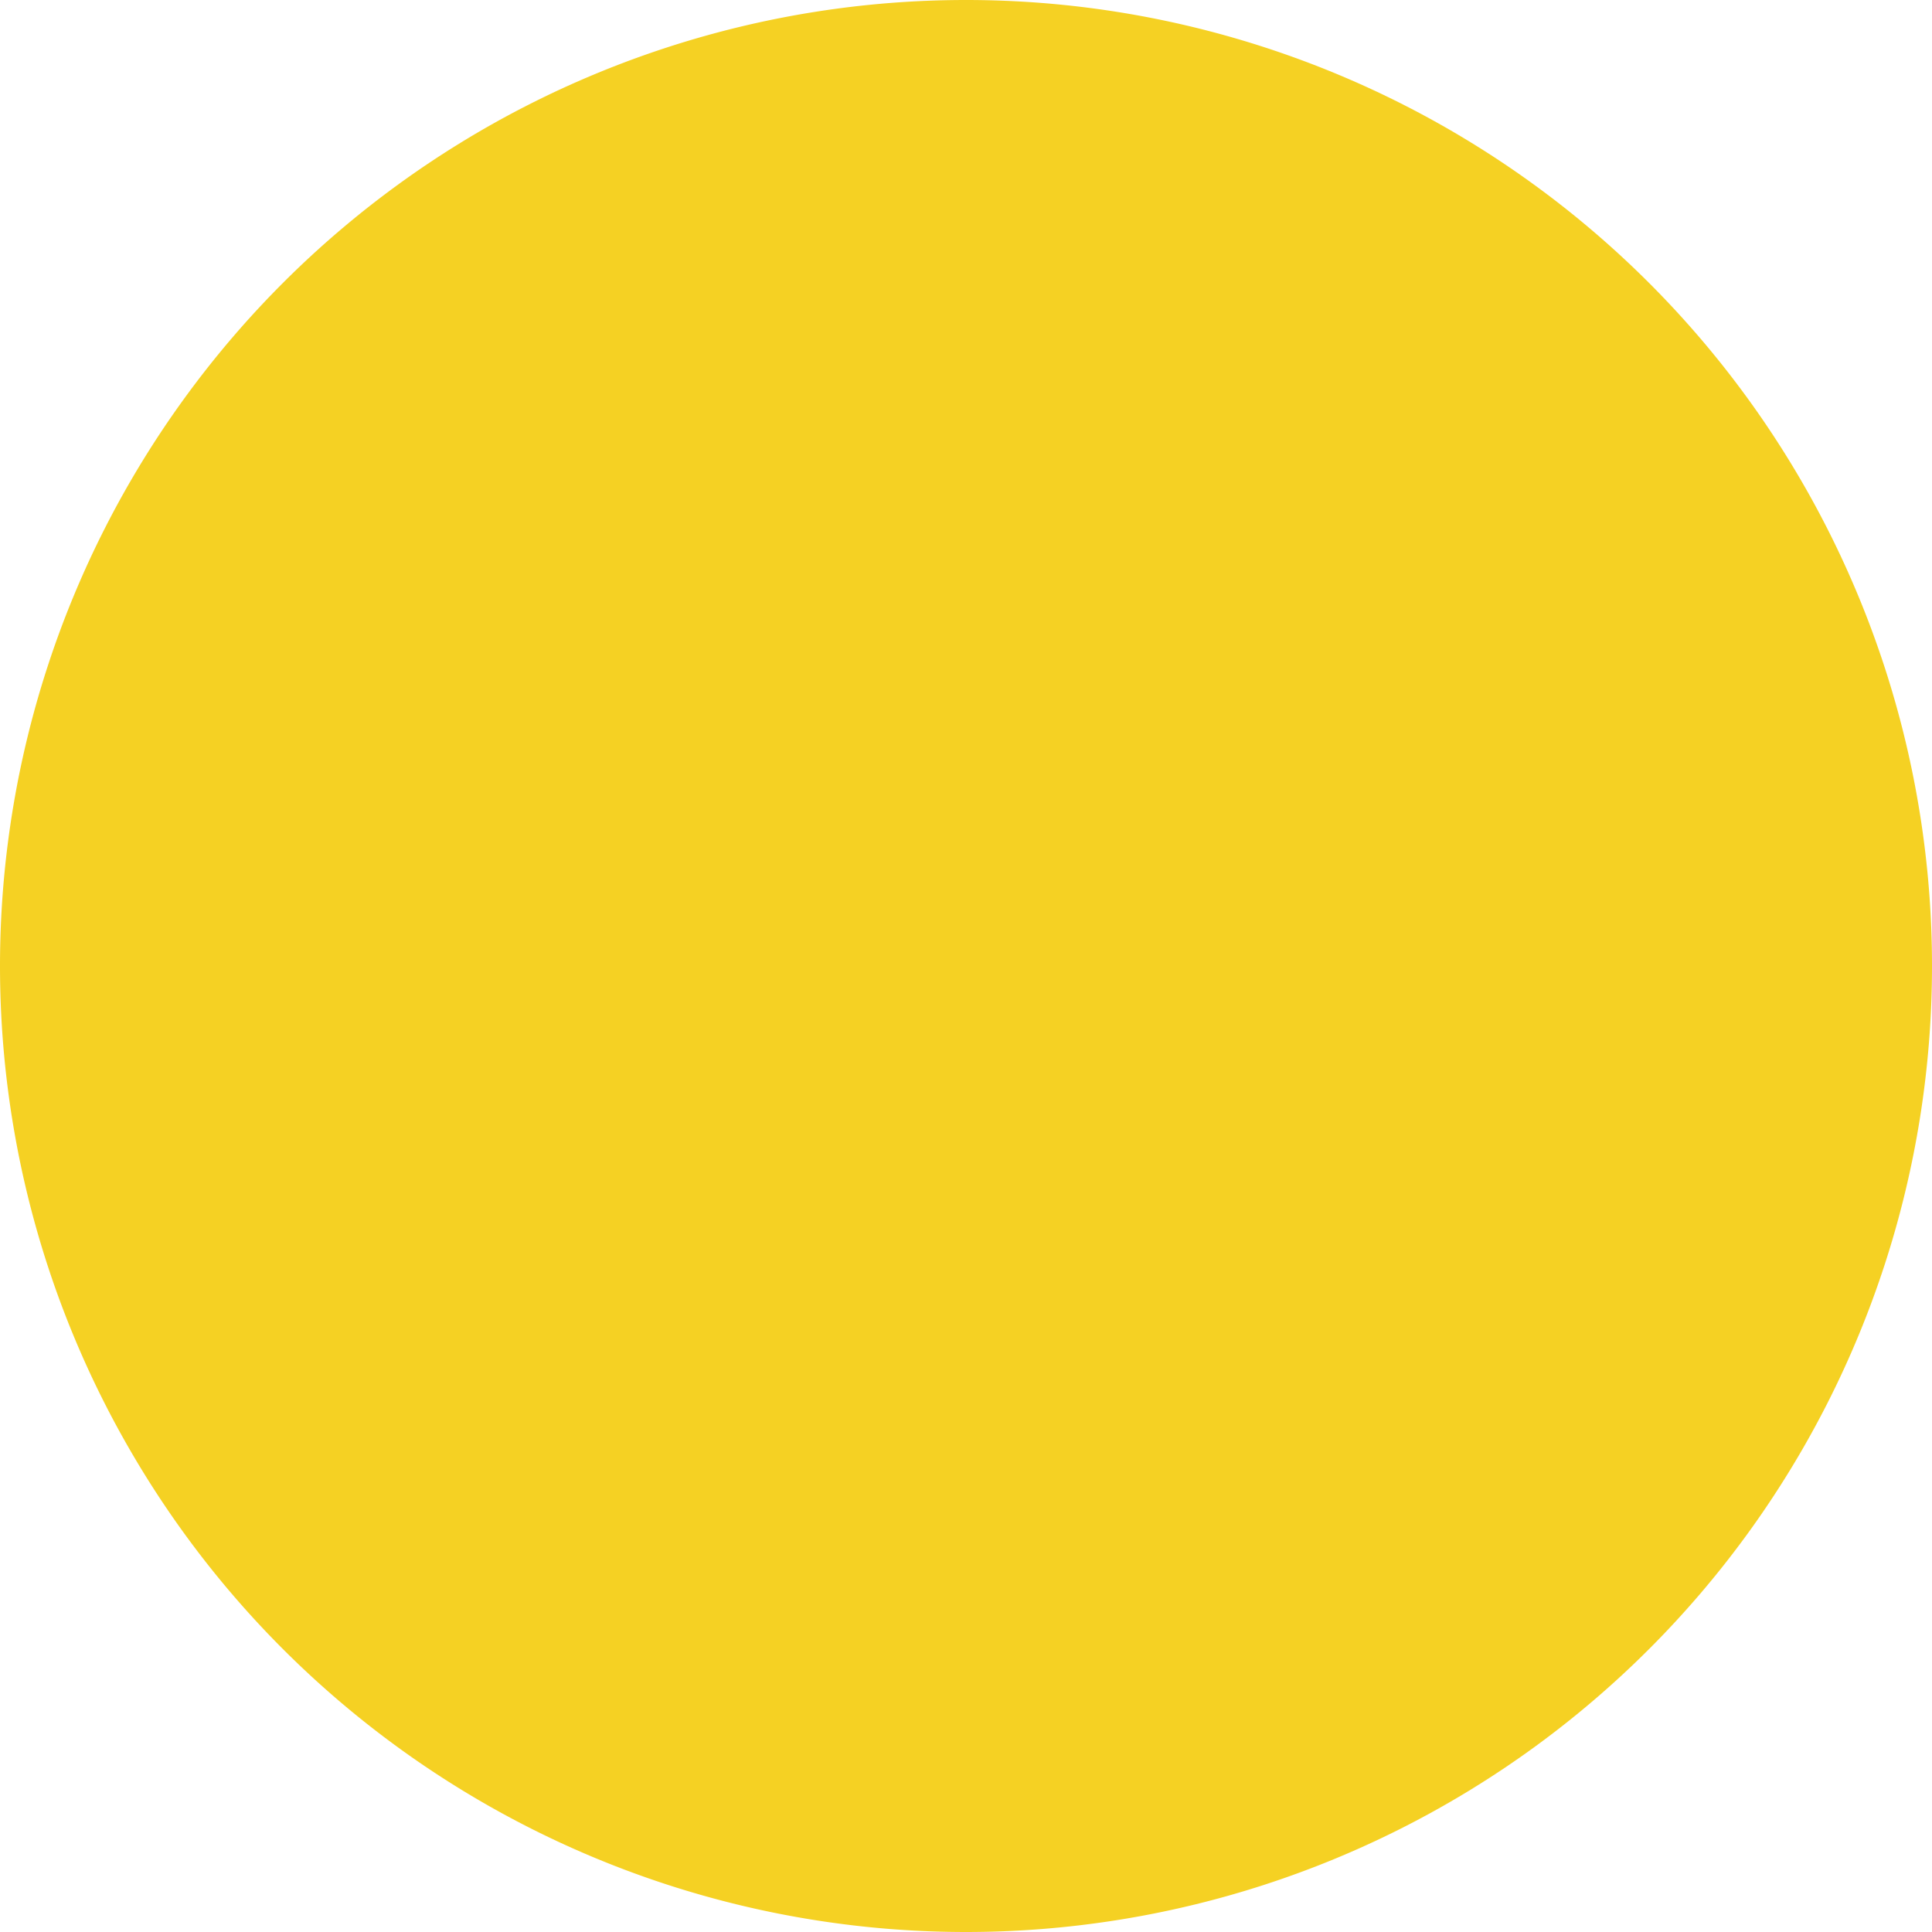 <?xml version="1.0" standalone="no"?><!DOCTYPE svg PUBLIC "-//W3C//DTD SVG 1.1//EN" "http://www.w3.org/Graphics/SVG/1.1/DTD/svg11.dtd"><svg t="1582166101357" class="icon" viewBox="0 0 1024 1024" version="1.1" xmlns="http://www.w3.org/2000/svg" p-id="5521" width="200" height="200"><path d="M512 512m-512 0a512 512 0 1 0 1024 0 512 512 0 1 0-1024 0Z" fill="#F5D123" p-id="5522"></path></svg>